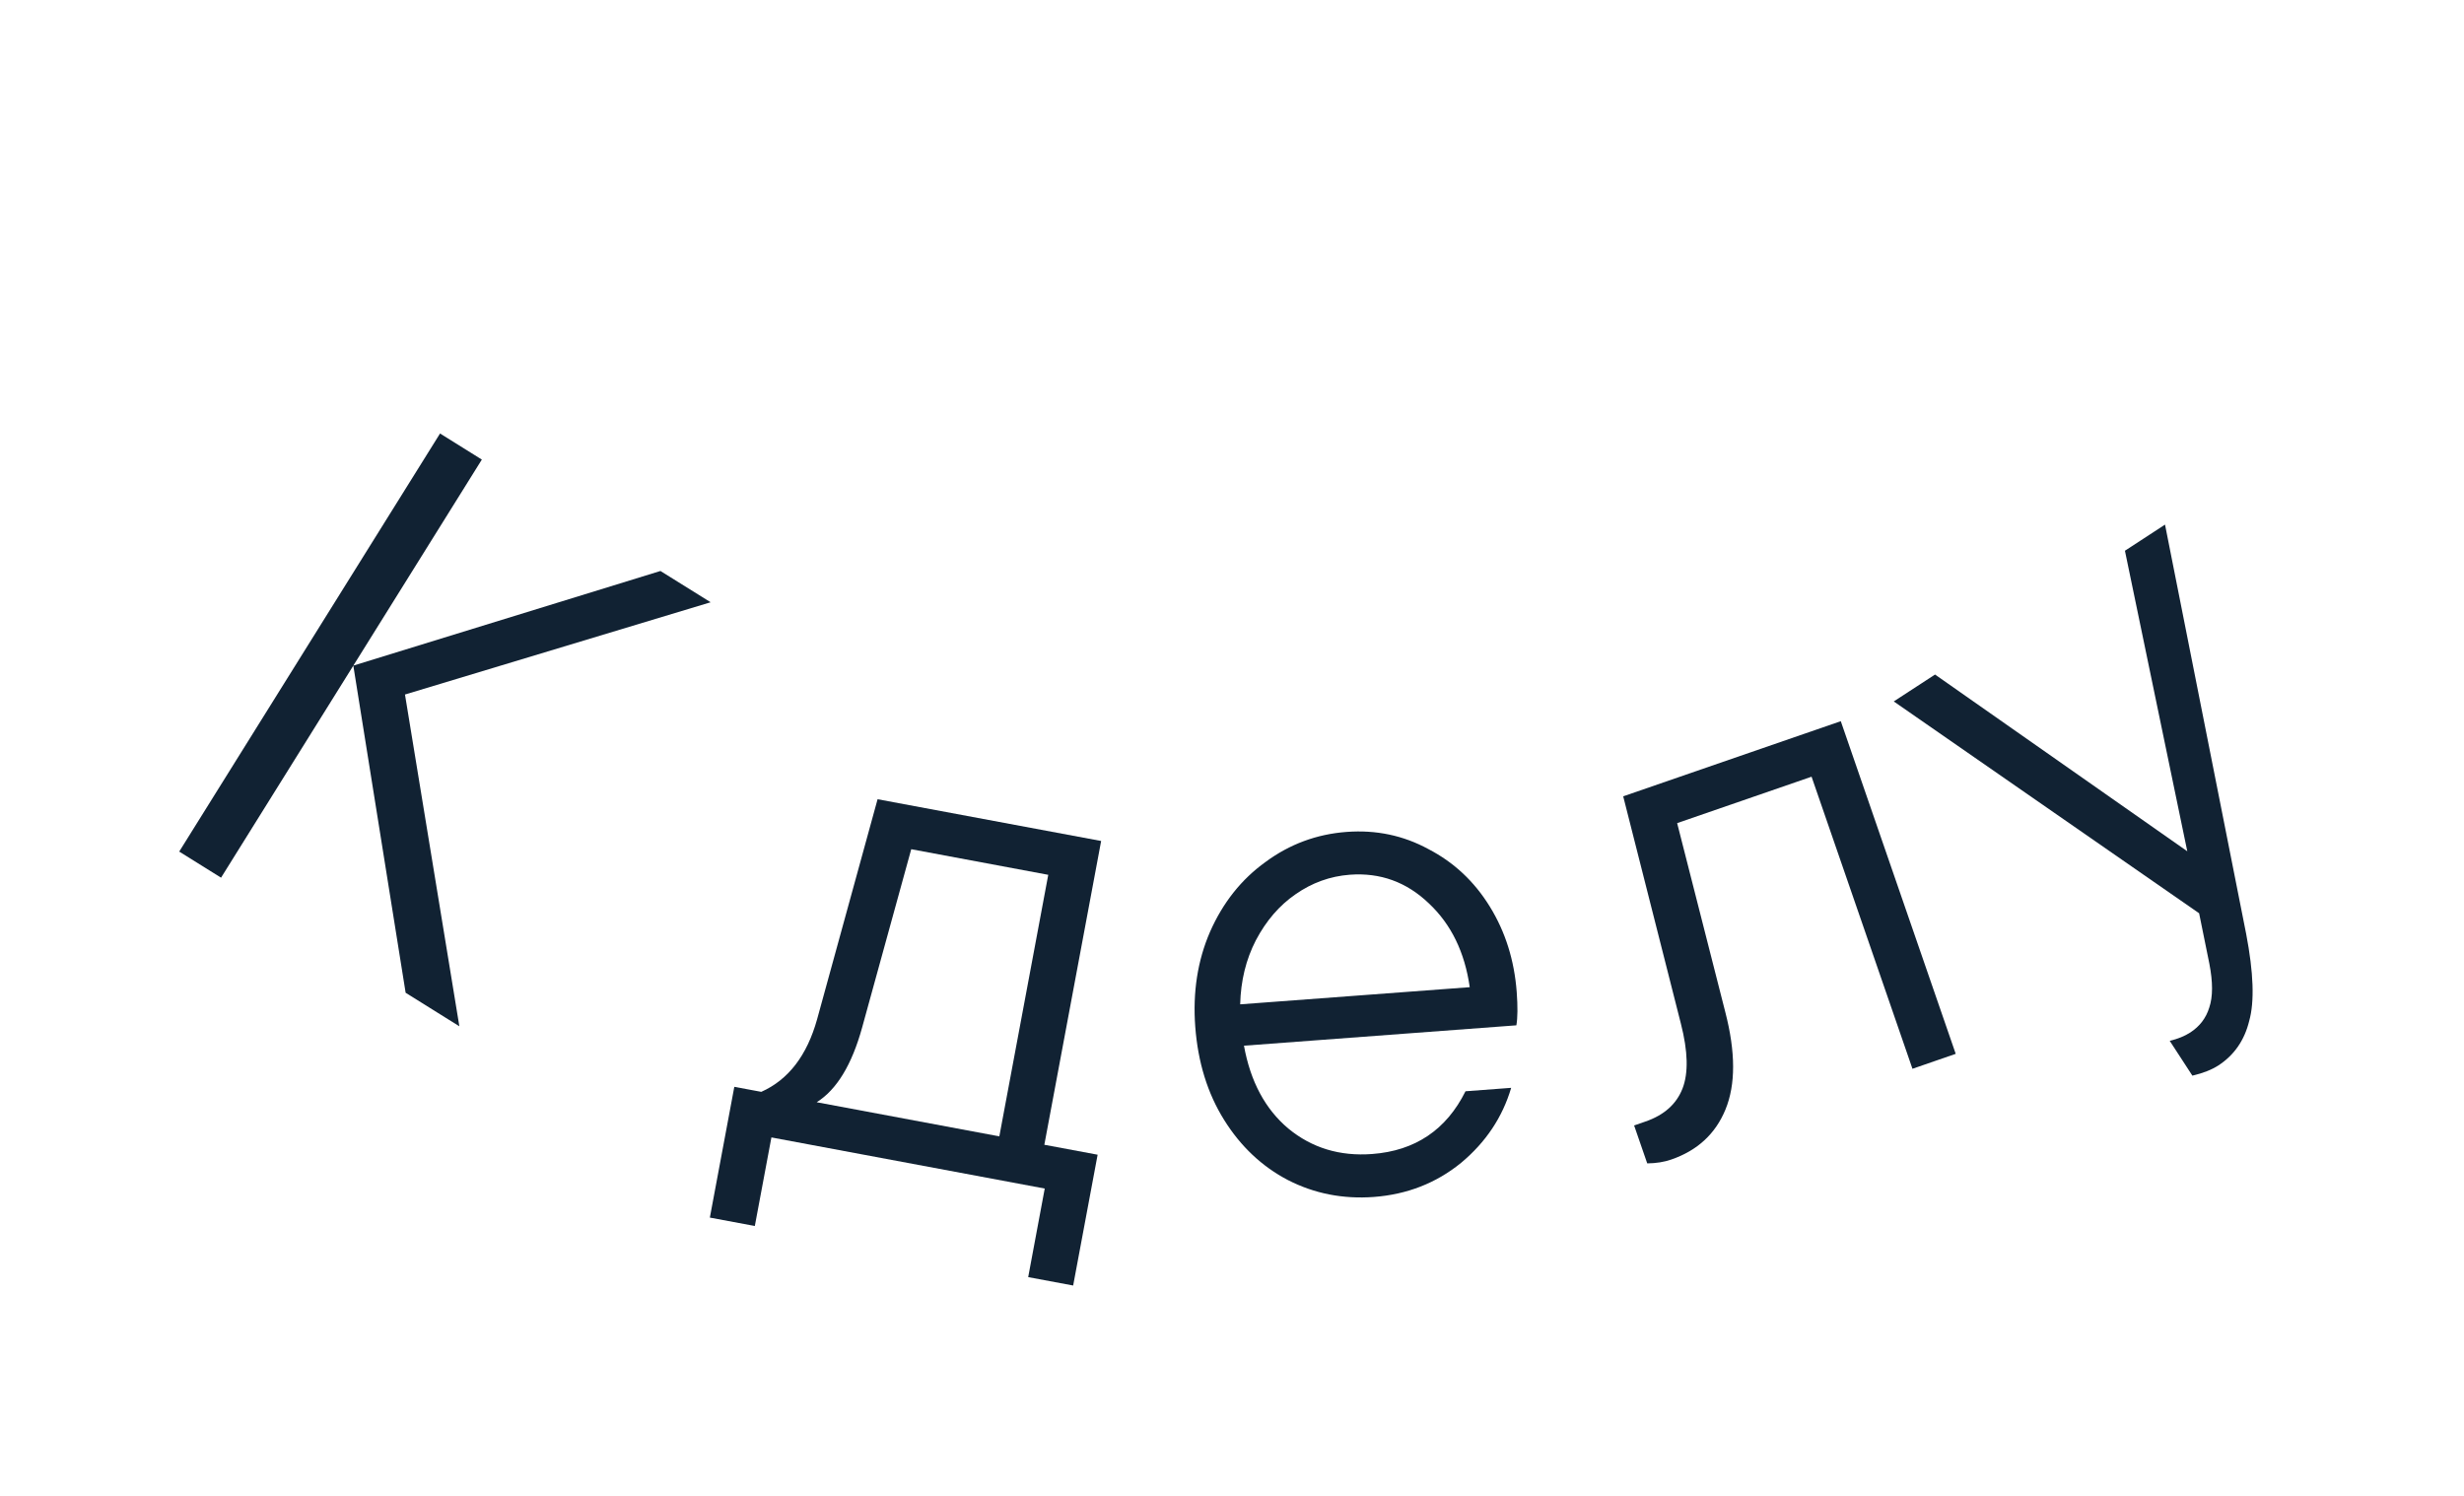 <svg width="56" height="34" viewBox="0 0 56 34" fill="none" xmlns="http://www.w3.org/2000/svg">
<path d="M4.073 19.356L10.001 9.853L10.951 10.446L5.024 19.949L4.073 19.356ZM16.151 13.689L9.204 15.786L10.44 23.327L9.219 22.565L8.03 15.129L15.01 12.978L16.151 13.689Z" fill="#112233"/>
<path d="M23.735 26.02L24.946 26.246L24.39 29.219L23.368 29.028L23.744 27.015L17.532 25.853L17.155 27.866L16.133 27.675L16.689 24.703L17.302 24.817C17.918 24.542 18.341 23.991 18.571 23.166L19.945 18.166L25.026 19.115L23.735 26.02ZM22.712 25.829L23.824 19.884L20.71 19.302L19.593 23.358C19.359 24.204 19.015 24.769 18.561 25.053L22.712 25.829Z" fill="#112233"/>
<path d="M34.471 22.551C34.495 22.88 34.493 23.132 34.463 23.305L28.272 23.768C28.419 24.581 28.754 25.208 29.279 25.65C29.815 26.092 30.45 26.285 31.184 26.23C32.163 26.157 32.87 25.681 33.307 24.804L34.345 24.726C34.148 25.393 33.769 25.962 33.205 26.432C32.64 26.891 31.98 27.149 31.225 27.206C30.523 27.258 29.871 27.13 29.271 26.822C28.681 26.514 28.197 26.058 27.821 25.455C27.444 24.852 27.226 24.146 27.165 23.338C27.106 22.551 27.218 21.831 27.501 21.179C27.794 20.515 28.214 19.986 28.762 19.592C29.309 19.188 29.924 18.96 30.604 18.909C31.274 18.859 31.894 18.989 32.463 19.299C33.041 19.598 33.507 20.034 33.86 20.607C34.213 21.179 34.417 21.827 34.471 22.551ZM30.677 19.882C30.23 19.916 29.819 20.064 29.443 20.327C29.077 20.579 28.776 20.928 28.542 21.373C28.318 21.807 28.199 22.292 28.186 22.828L33.403 22.438C33.29 21.644 32.981 21.009 32.475 20.534C31.968 20.048 31.369 19.83 30.677 19.882Z" fill="#112233"/>
<path d="M37.982 26.356C37.821 26.412 37.639 26.441 37.437 26.443L37.139 25.581L37.396 25.492C37.82 25.346 38.1 25.096 38.238 24.744C38.376 24.392 38.364 23.899 38.202 23.267L36.891 18.1L41.836 16.392L44.448 23.953L43.465 24.293L41.172 17.654L38.117 18.709L39.211 23.003C39.447 23.915 39.448 24.654 39.215 25.219C38.988 25.772 38.577 26.151 37.982 26.356Z" fill="#112233"/>
<path d="M48.294 12.518L49.205 11.924L51.049 21.226C51.218 22.11 51.241 22.77 51.118 23.206C51.01 23.646 50.777 23.982 50.42 24.215C50.268 24.314 50.07 24.392 49.827 24.449L49.312 23.658C49.498 23.613 49.654 23.549 49.779 23.468C49.994 23.328 50.138 23.139 50.211 22.9C50.294 22.655 50.294 22.324 50.213 21.906L49.98 20.758L43.04 15.943L43.978 15.332L49.711 19.349L48.294 12.518Z" fill="#112233"/>
</svg>
